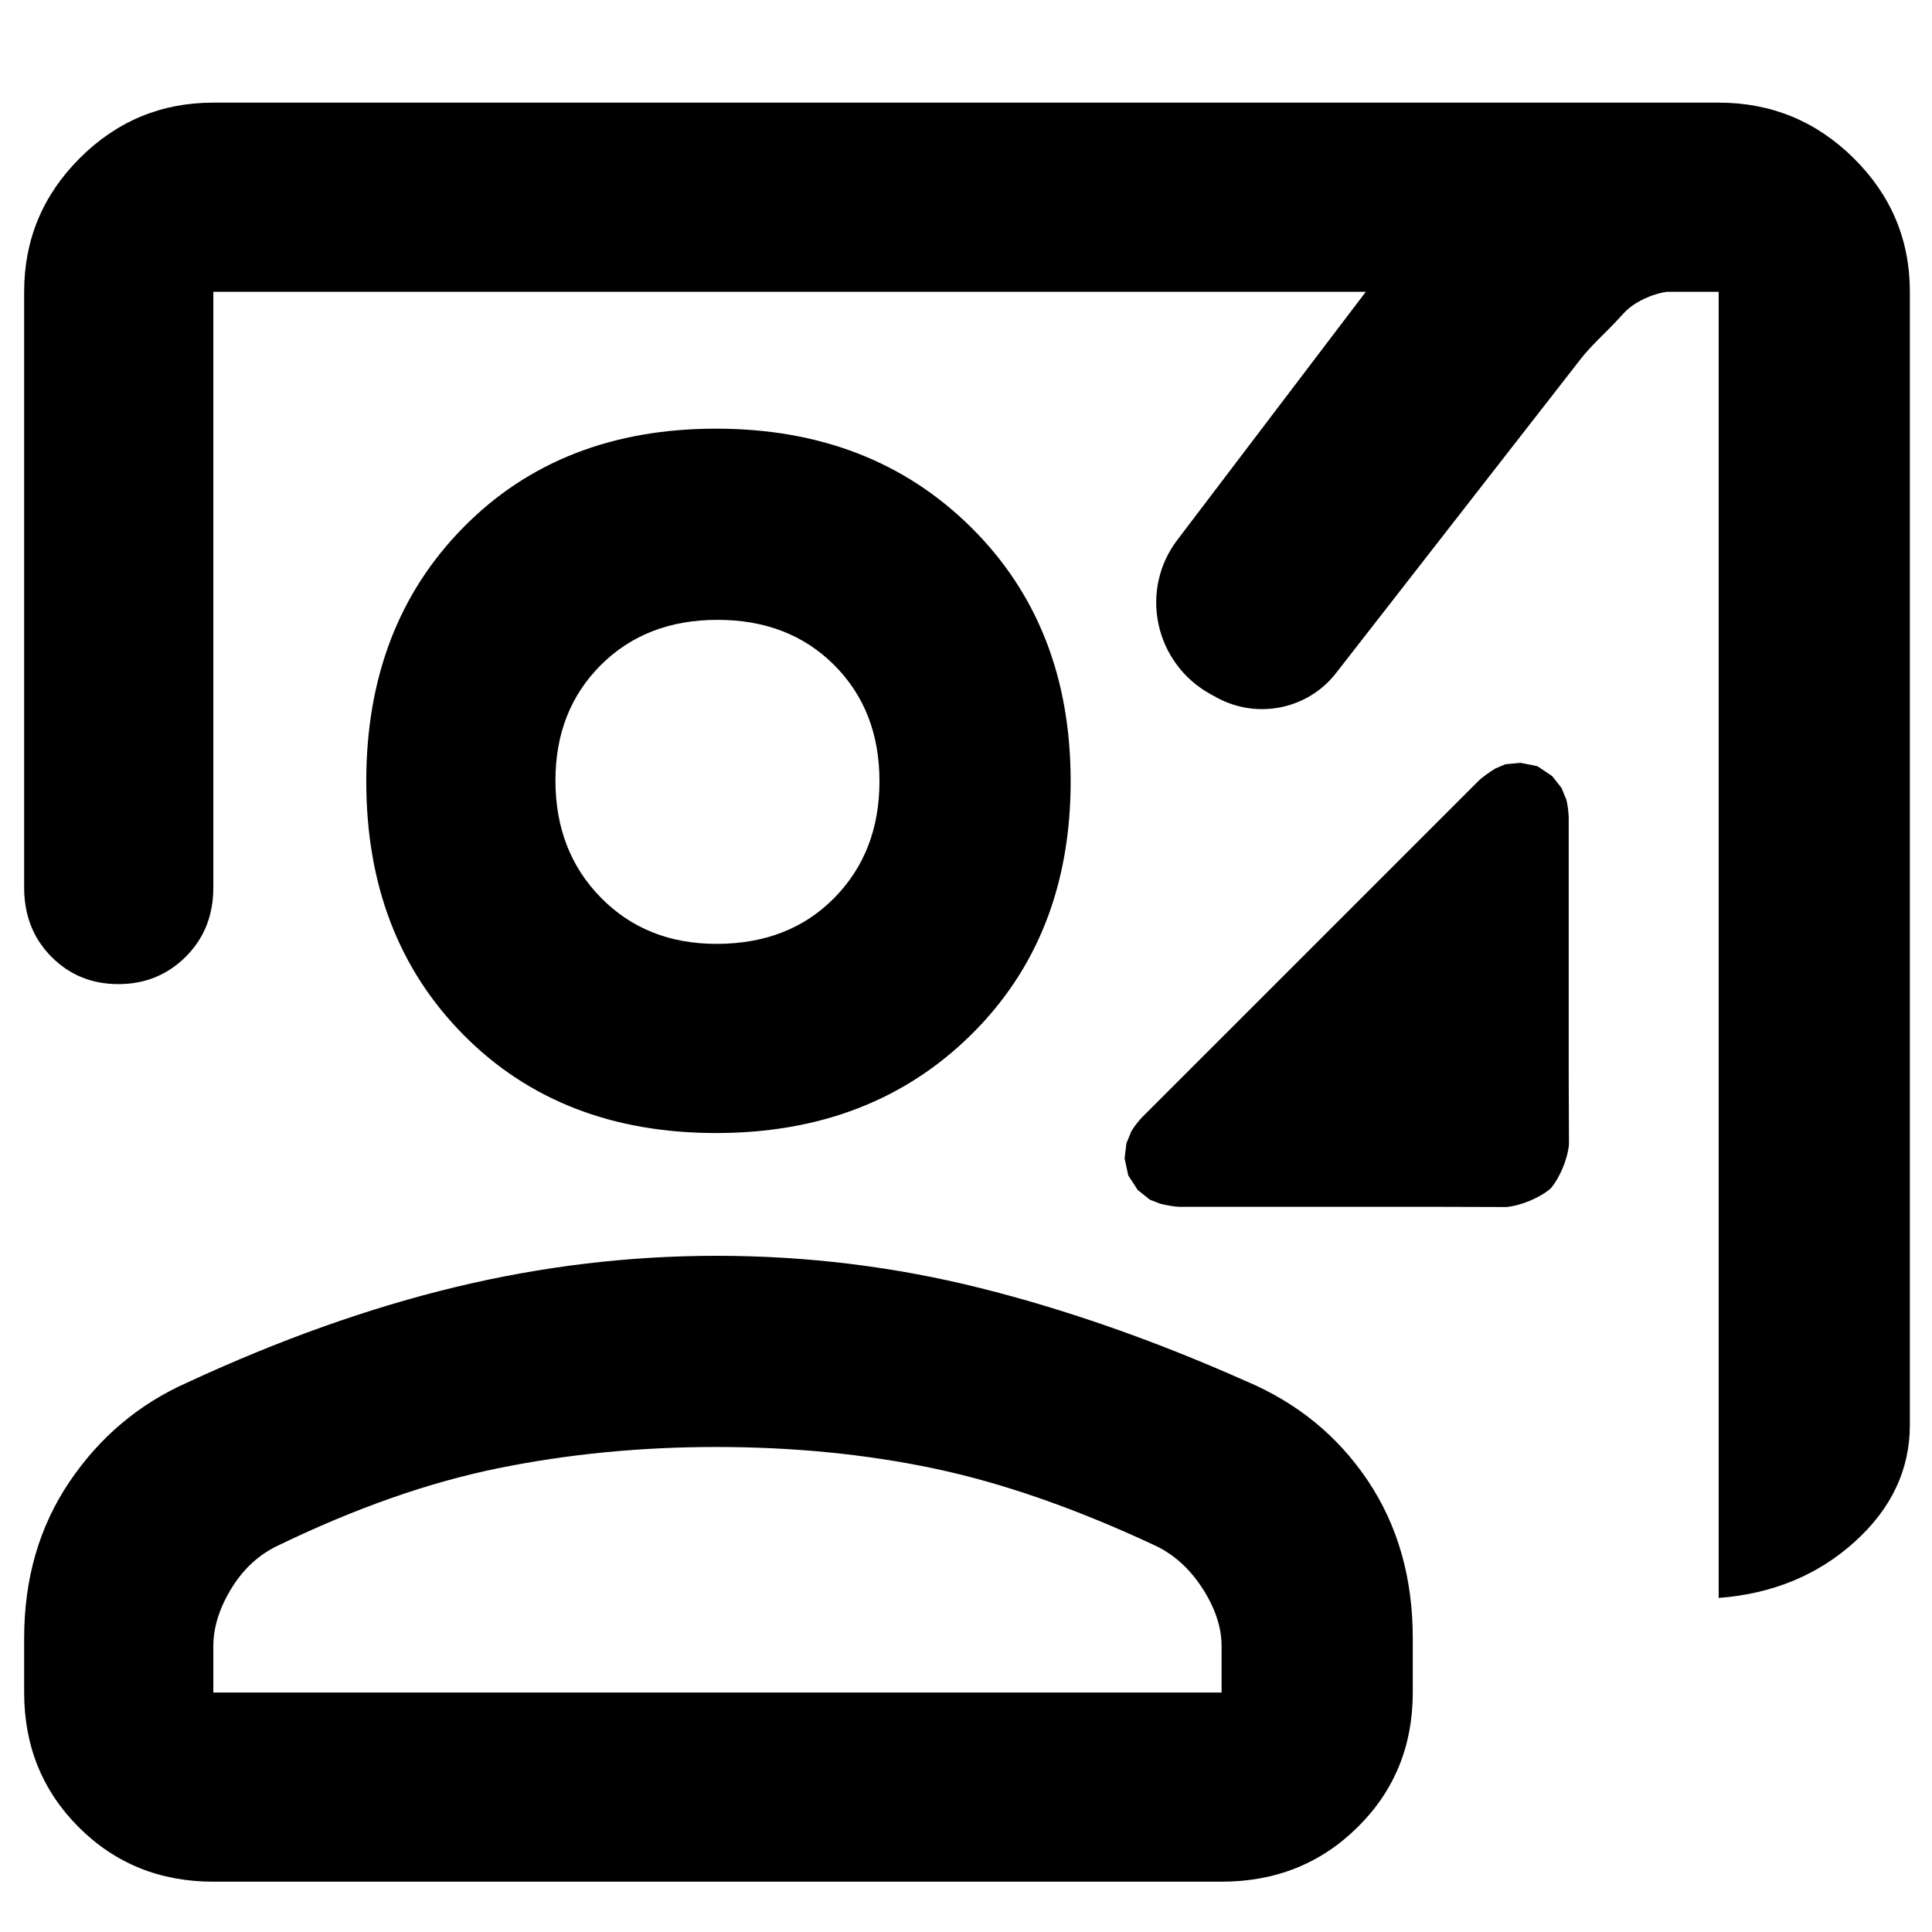 <?xml version="1.0" encoding="utf-8"?>
<svg xmlns="http://www.w3.org/2000/svg" height="48" viewBox="0 -960 960 960" width="48">
  <defs>
    <style type="text/css" id="current-color-scheme">.ColorScheme-Highlight { color:#000000; }</style>
  </defs>
  <path class="ColorScheme-Highlight" fill="currentColor" d="M 854 -166 L 854 -815 L 828.358 -815 C 820.883 -814.032 811.972 -809.83 807.208 -804.77 L 803.216 -800.48 C 797.343 -794.15 791.078 -788.74 785.597 -781.83 L 663.901 -625.59 C 649.861 -607.51 624.821 -602.48 604.777 -613.28 L 601.383 -615.15 C 588.183 -622.41 578.785 -635.11 575.653 -649.83 C 572.503 -664.56 575.914 -679.85 585.051 -691.77 L 678.656 -815 L 106 -815 L 106 -519 C 106 -505.167 101.44 -493.71 92.32 -484.63 C 83.207 -475.543 72.04 -471 58.82 -471 C 45.607 -471 34.5 -475.543 25.5 -484.63 C 16.5 -493.71 12 -505.167 12 -519 L 12 -815 C 12 -840.847 21.203 -862.977 39.61 -881.39 C 58.017 -899.797 80.147 -909 106 -909 L 854 -909 C 880.127 -909 902.49 -899.797 921.09 -881.39 C 939.697 -862.977 949 -840.847 949 -815 L 949 -252 C 949 -229.713 939.83 -210.31 921.49 -193.79 C 903.143 -177.263 880.647 -168 854 -166 Z M 355.8 -397 C 304.327 -397 262.493 -413.267 230.3 -445.8 C 198.1 -478.327 182 -520.327 182 -571.8 C 182 -623.267 198.1 -665.333 230.3 -698 C 262.493 -730.667 304.327 -747 355.8 -747 C 407.267 -747 449.5 -730.667 482.5 -698 C 515.5 -665.333 532 -623.267 532 -571.8 C 532 -520.327 515.5 -478.327 482.5 -445.8 C 449.5 -413.267 407.267 -397 355.8 -397 Z M 356 -491 C 380.033 -491 399.54 -498.6 414.52 -513.8 C 429.507 -528.993 437 -548.327 437 -571.8 C 437 -595.267 429.513 -614.5 414.54 -629.5 C 399.56 -644.5 380.227 -652 356.54 -652 C 332.847 -652 313.5 -644.497 298.5 -629.49 C 283.5 -614.477 276 -595.37 276 -572.17 C 276 -548.69 283.52 -529.29 298.56 -513.97 C 313.607 -498.657 332.753 -491 356 -491 Z M 106 -25 C 79.467 -25 57.167 -34.033 39.1 -52.1 C 21.033 -70.167 12 -92.467 12 -119 L 12 -146 C 12 -175.56 19.5 -201.45 34.5 -223.67 C 49.5 -245.89 69 -262.333 93 -273 C 139 -294.333 183.49 -310.167 226.47 -320.5 C 269.457 -330.833 312.64 -336 356.02 -336 C 400.673 -336 444.333 -330.667 487 -320 C 529.667 -309.333 573.64 -293.937 618.92 -273.81 C 644.453 -263.057 664.683 -246.567 679.61 -224.34 C 694.537 -202.113 702 -176 702 -146 L 702 -119 C 702 -92.467 692.87 -70.167 674.61 -52.1 C 656.343 -34.033 633.807 -25 607 -25 Z M 106 -119 L 607 -119 L 607 -142 C 607 -151.353 603.833 -160.933 597.5 -170.74 C 591.167 -180.54 583.29 -187.653 573.87 -192.08 C 534.703 -210.387 498.193 -223.117 464.34 -230.27 C 430.493 -237.423 394.31 -241 355.79 -241 C 318.39 -241 282.407 -237.5 247.84 -230.5 C 213.28 -223.5 176.81 -210.72 138.43 -192.16 C 128.81 -187.68 121 -180.54 115 -170.74 C 109 -160.933 106 -151.353 106 -142 Z M 748.419 -360.24 L 714.842 -360.34 L 585.957 -360.34 C 583.42 -360.403 578.887 -361.243 576.318 -361.944 L 571.364 -363.88 L 565.309 -368.716 L 560.642 -375.908 L 558.814 -384.369 L 559.681 -391.815 L 562.109 -397.769 L 562.621 -398.594 C 563.664 -400.276 565.648 -402.886 567.499 -404.841 L 734.597 -571.914 C 736.717 -574.009 741.117 -576.994 743.058 -578.142 L 748.027 -580.247 L 755.547 -580.955 L 763.946 -579.275 L 771.237 -574.396 L 775.852 -568.56 L 778.283 -562.735 L 778.501 -561.811 C 778.975 -559.793 779.405 -556.588 779.485 -553.85 L 779.485 -424.949 L 779.611 -391.35 C 778.922 -383.825 774.926 -374.599 770.496 -369.435 C 765.226 -364.899 755.872 -360.897 748.419 -360.24 Z"/>
</svg>